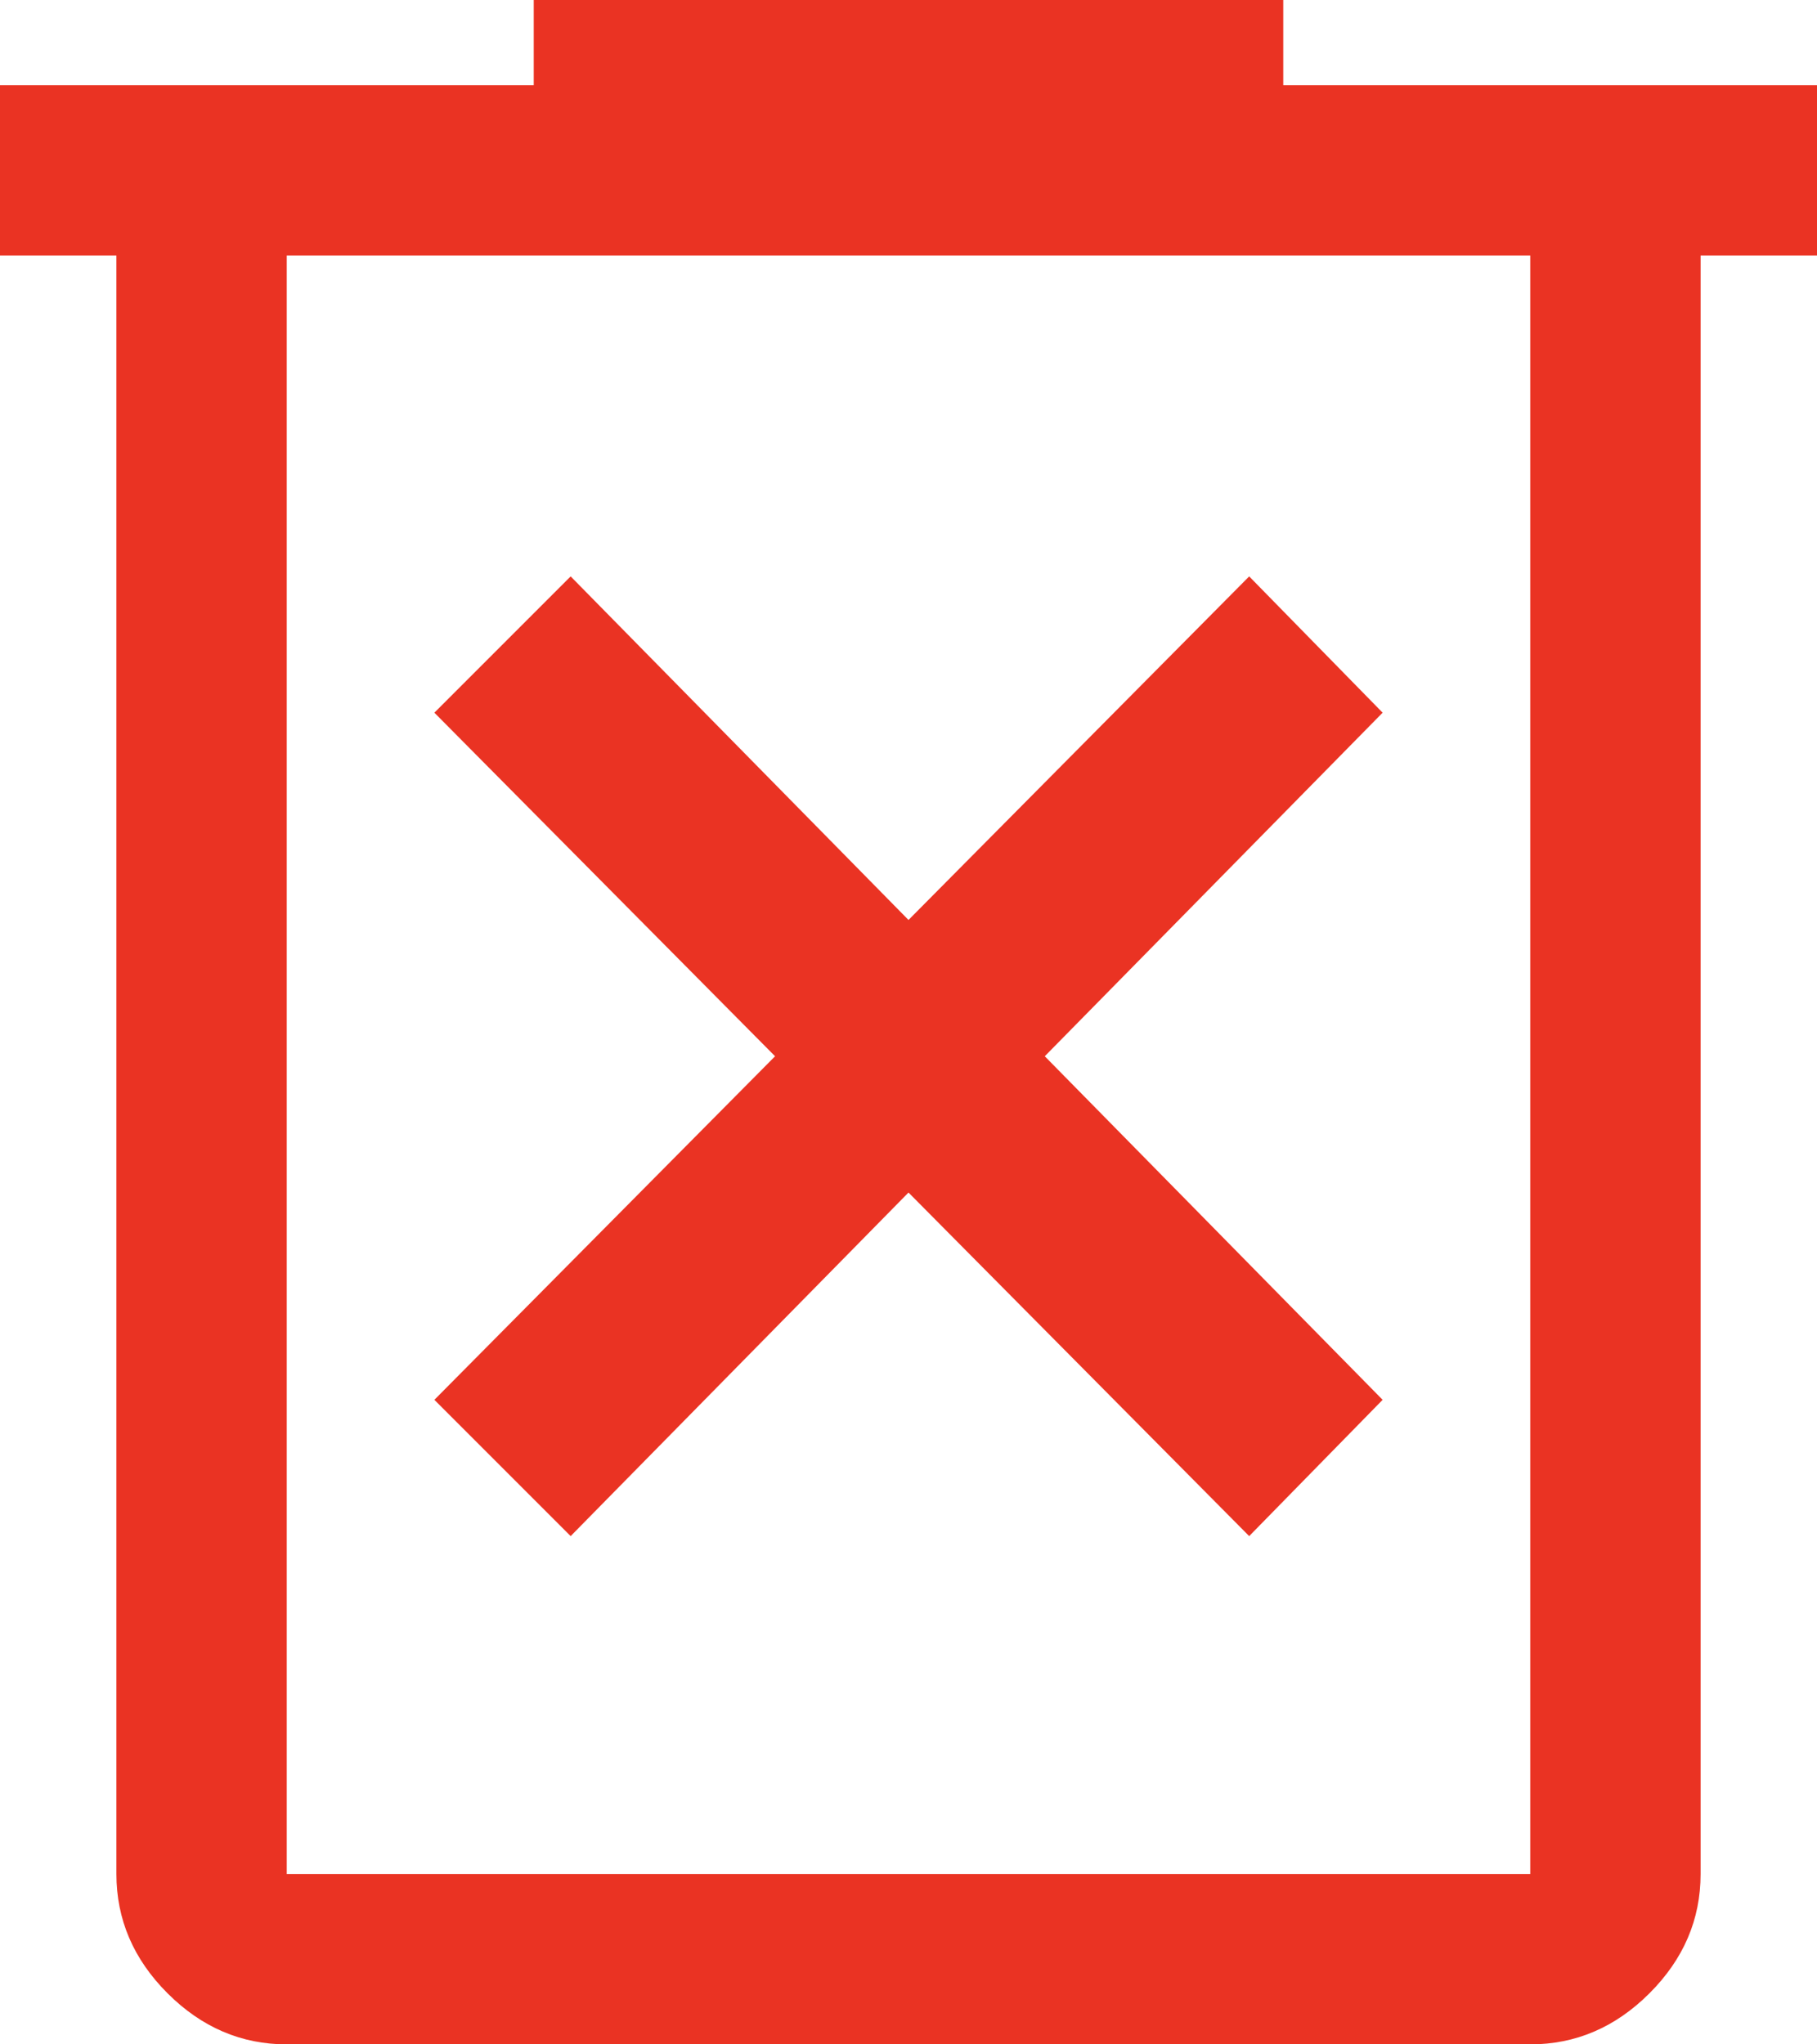 <?xml version="1.0" encoding="UTF-8" standalone="no"?>
<svg
   height="36"
   viewBox="0 -960 640 720"
   width="32"
   fill="#ea3323"
   version="1.1"
   id="svg1"
   sodipodi:docname="delete.svg"
   inkscape:version="1.4.2 (ebf0e940d0, 2025-05-08)"
   xmlns:inkscape="http://www.inkscape.org/namespaces/inkscape"
   xmlns:sodipodi="http://sodipodi.sourceforge.net/DTD/sodipodi-0.dtd"
   xmlns="http://www.w3.org/2000/svg"
   xmlns:svg="http://www.w3.org/2000/svg">
  <defs
     id="defs1" />
  <sodipodi:namedview
     id="namedview1"
     pagecolor="#ffffff"
     bordercolor="#000000"
     borderopacity="0.25"
     inkscape:showpageshadow="2"
     inkscape:pageopacity="0.0"
     inkscape:pagecheckerboard="0"
     inkscape:deskcolor="#d1d1d1"
     inkscape:zoom="25.1875"
     inkscape:cx="15.980149"
     inkscape:cy="18.004963"
     inkscape:window-width="2560"
     inkscape:window-height="1412"
     inkscape:window-x="0"
     inkscape:window-y="0"
     inkscape:window-maximized="1"
     inkscape:current-layer="svg1" />
  <path
     d="m 201,-419 119,-121 120,121 47,-48 -119,-121 119,-121 -47,-48 -120,121 -119,-121 -48,48 120,121 -120,121 z m -100,179 q -24,0 -42,-18 -18,-18 -18,-42 V -870 H 0 v -60 h 188 v -30 h 264 v 30 h 188 v 60 h -41 v 570 q 0,24 -18,42 -18,18 -42,18 z M 539,-870 H 101 v 570 h 438 z m -438,0 v 570 z"
     id="path1" />
</svg>
